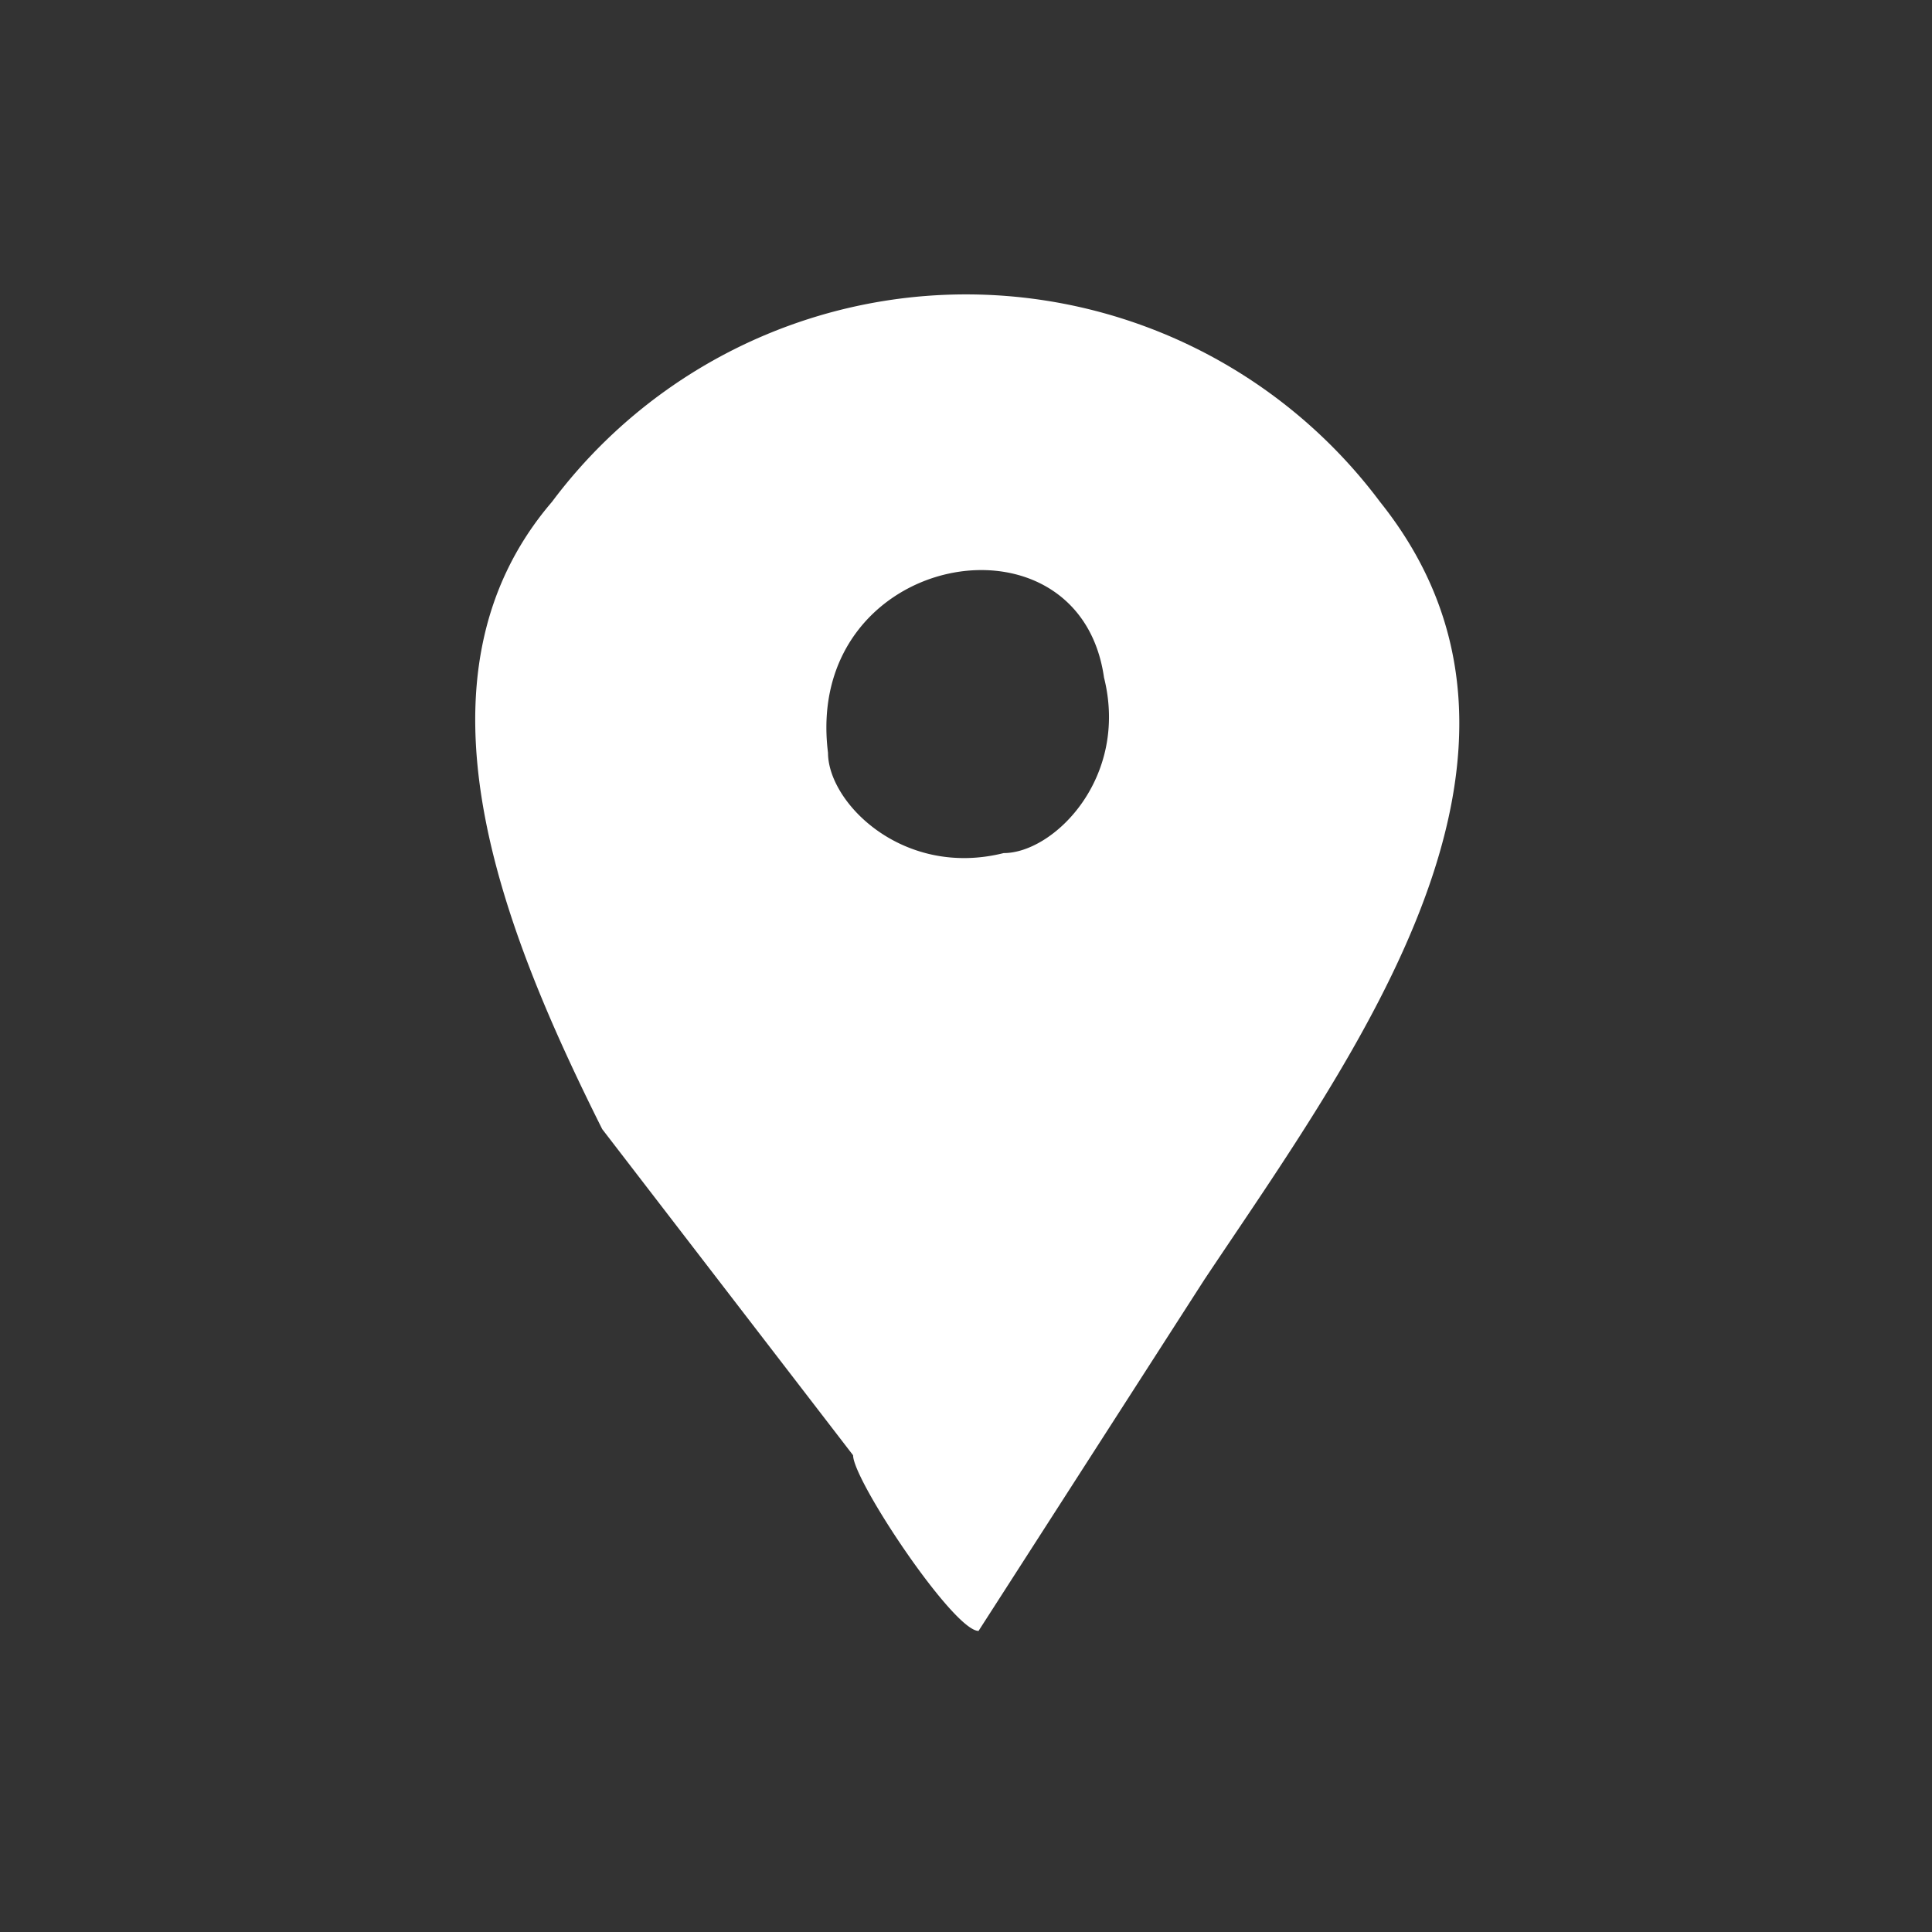 <svg xmlns="http://www.w3.org/2000/svg" width="64" height="64" shape-rendering="geometricPrecision" text-rendering="geometricPrecision" image-rendering="optimizeQuality" fill-rule="evenodd" clip-rule="evenodd" viewBox="0 0 0.77 0.77"><rect x="0" y="0" width="0.77" height="0.77" fill="#333333" stroke="none"/><path fill="none" d="M.77.77H0V0h.77z"/><path fill="#fff" d="M.39.65L.48.51C.54.42.63.3.55.2a.206.206 0 0 0-.33 0C.16.27.2.37.24.45l.1.13c0 .01.04.07.05.07zM.33.3C.32.22.43.2.44.27.45.31.42.34.4.34.36.35.33.32.33.3z"/></svg>